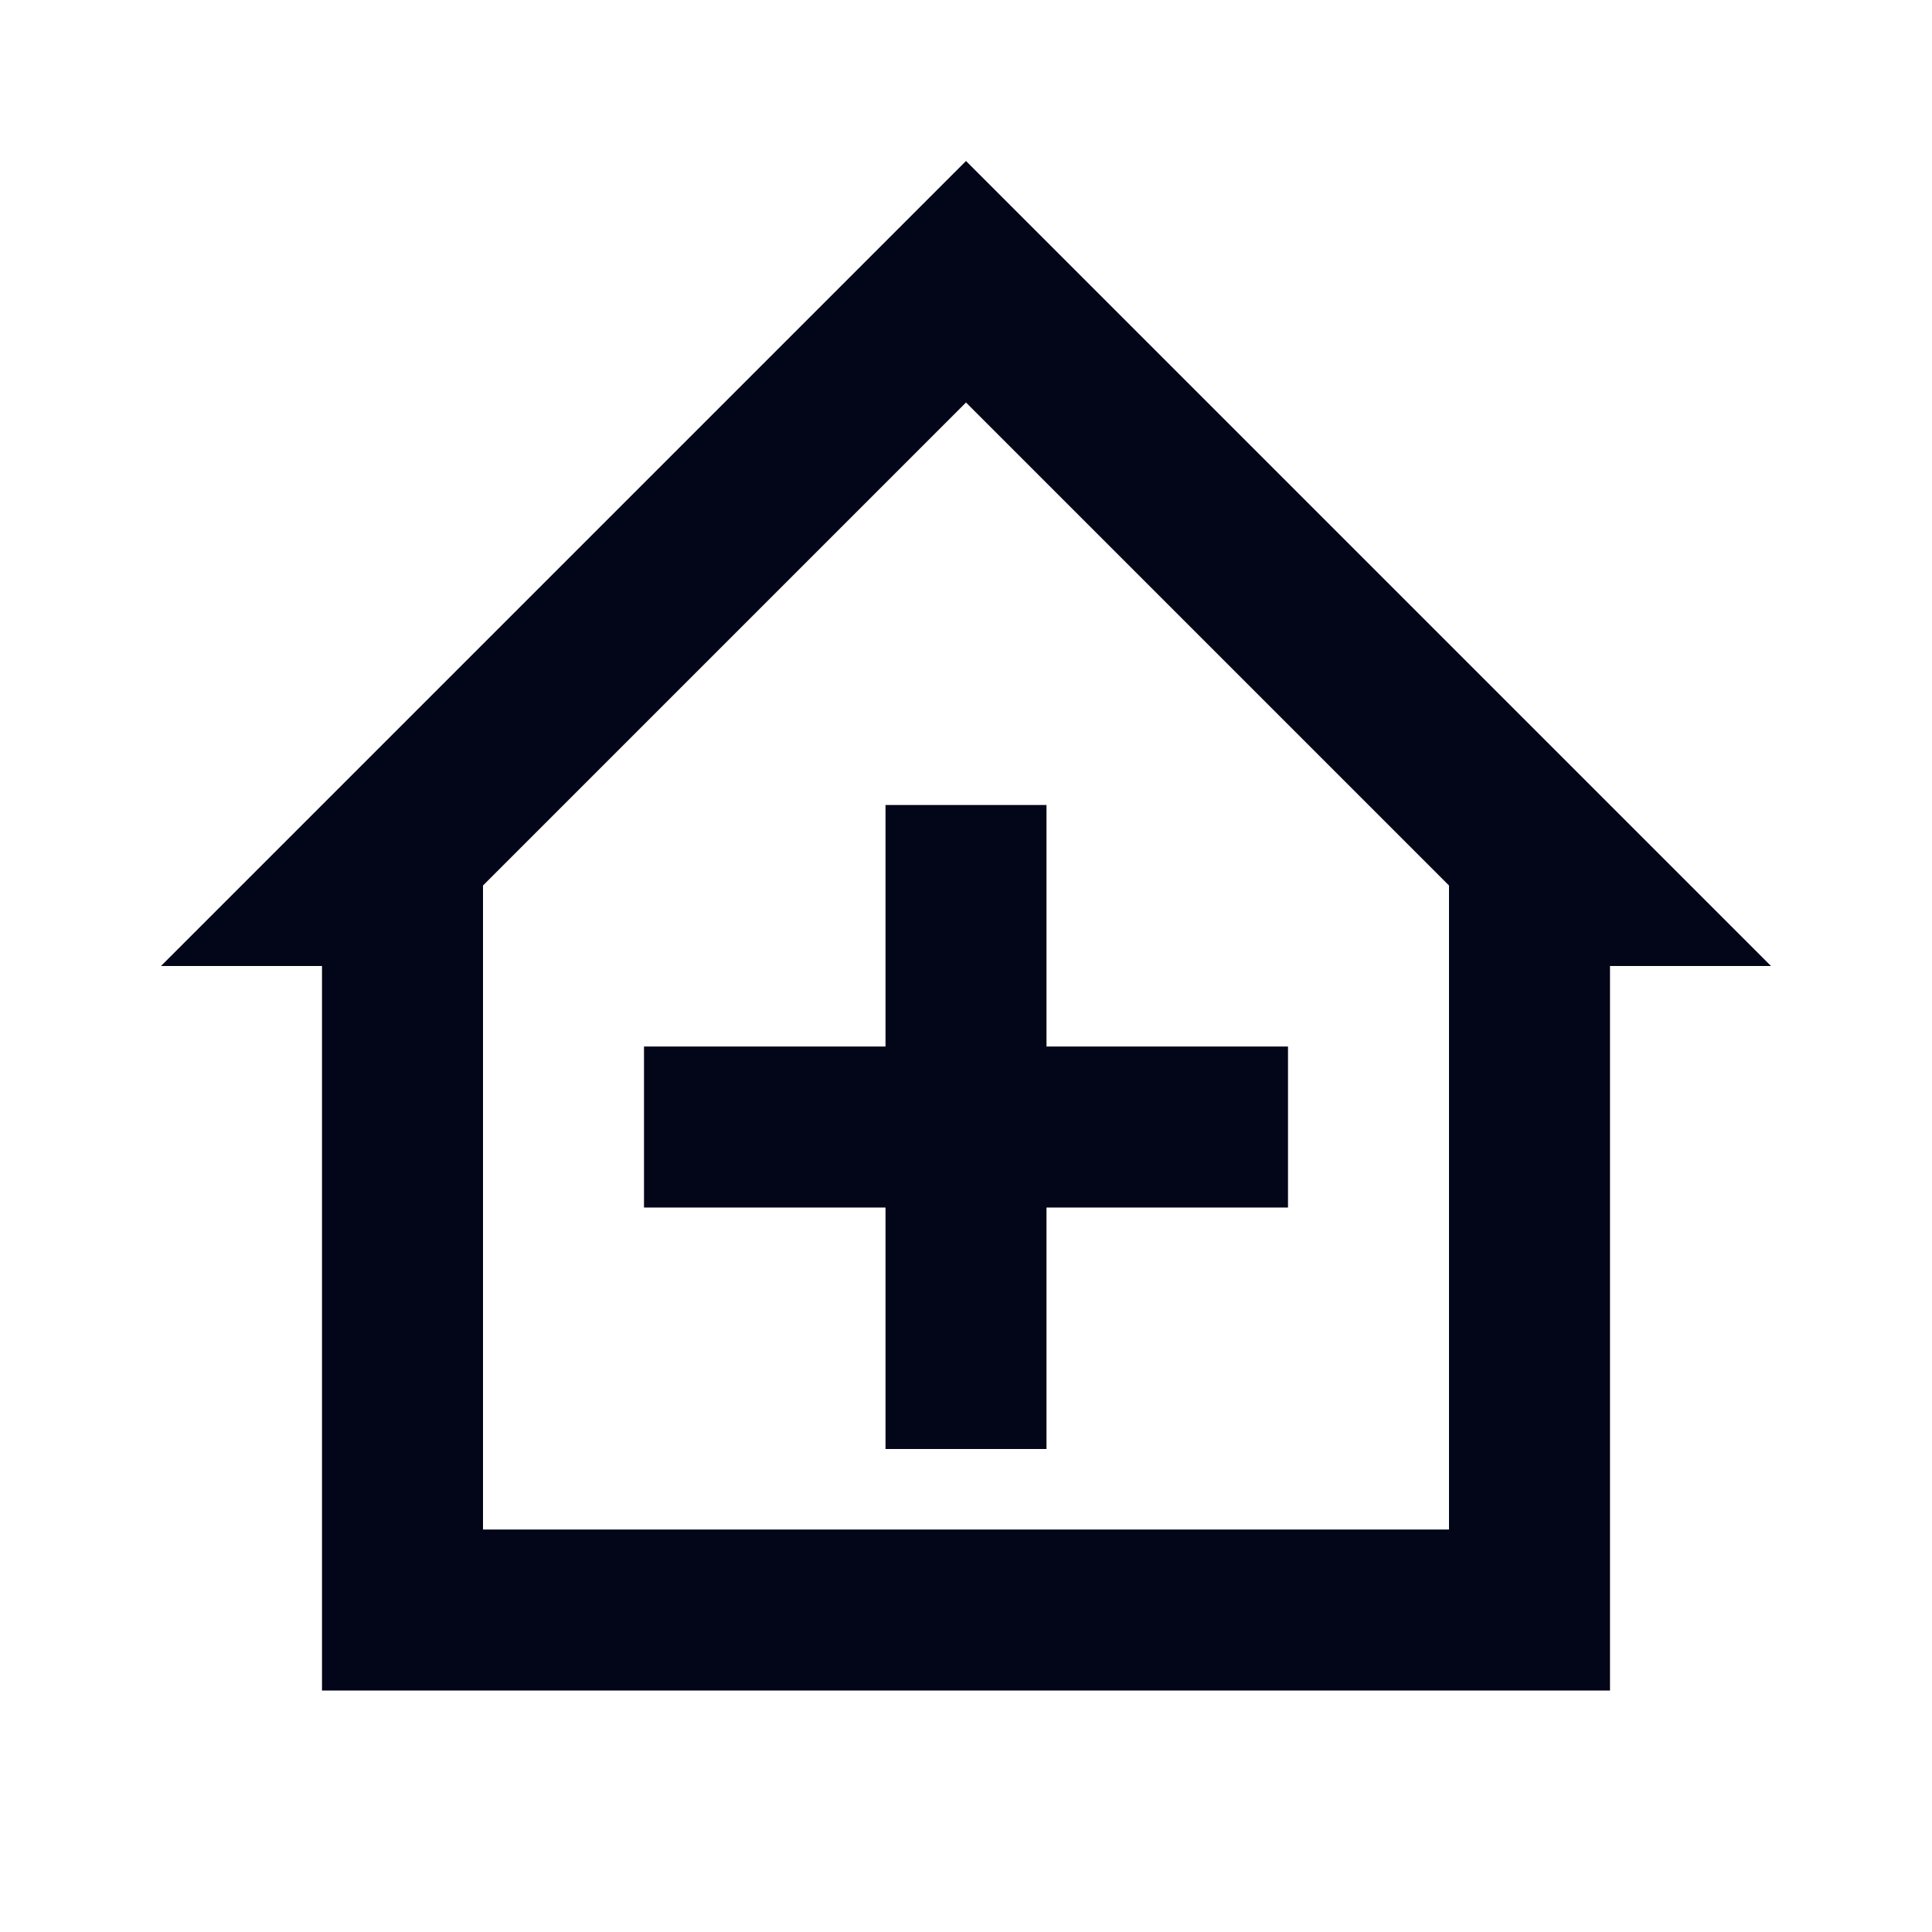<svg width="24" height="24" viewBox="0 0 24 24" fill="none" xmlns="http://www.w3.org/2000/svg">
<path d="M12 2L2 12H4V21H20V12H22L12 2ZM12 5L18 11V19H6V11L12 5ZM11 10H13V13H16V15H13V18H11V15H8V13H11V10Z" fill="#030518"/>
</svg>
